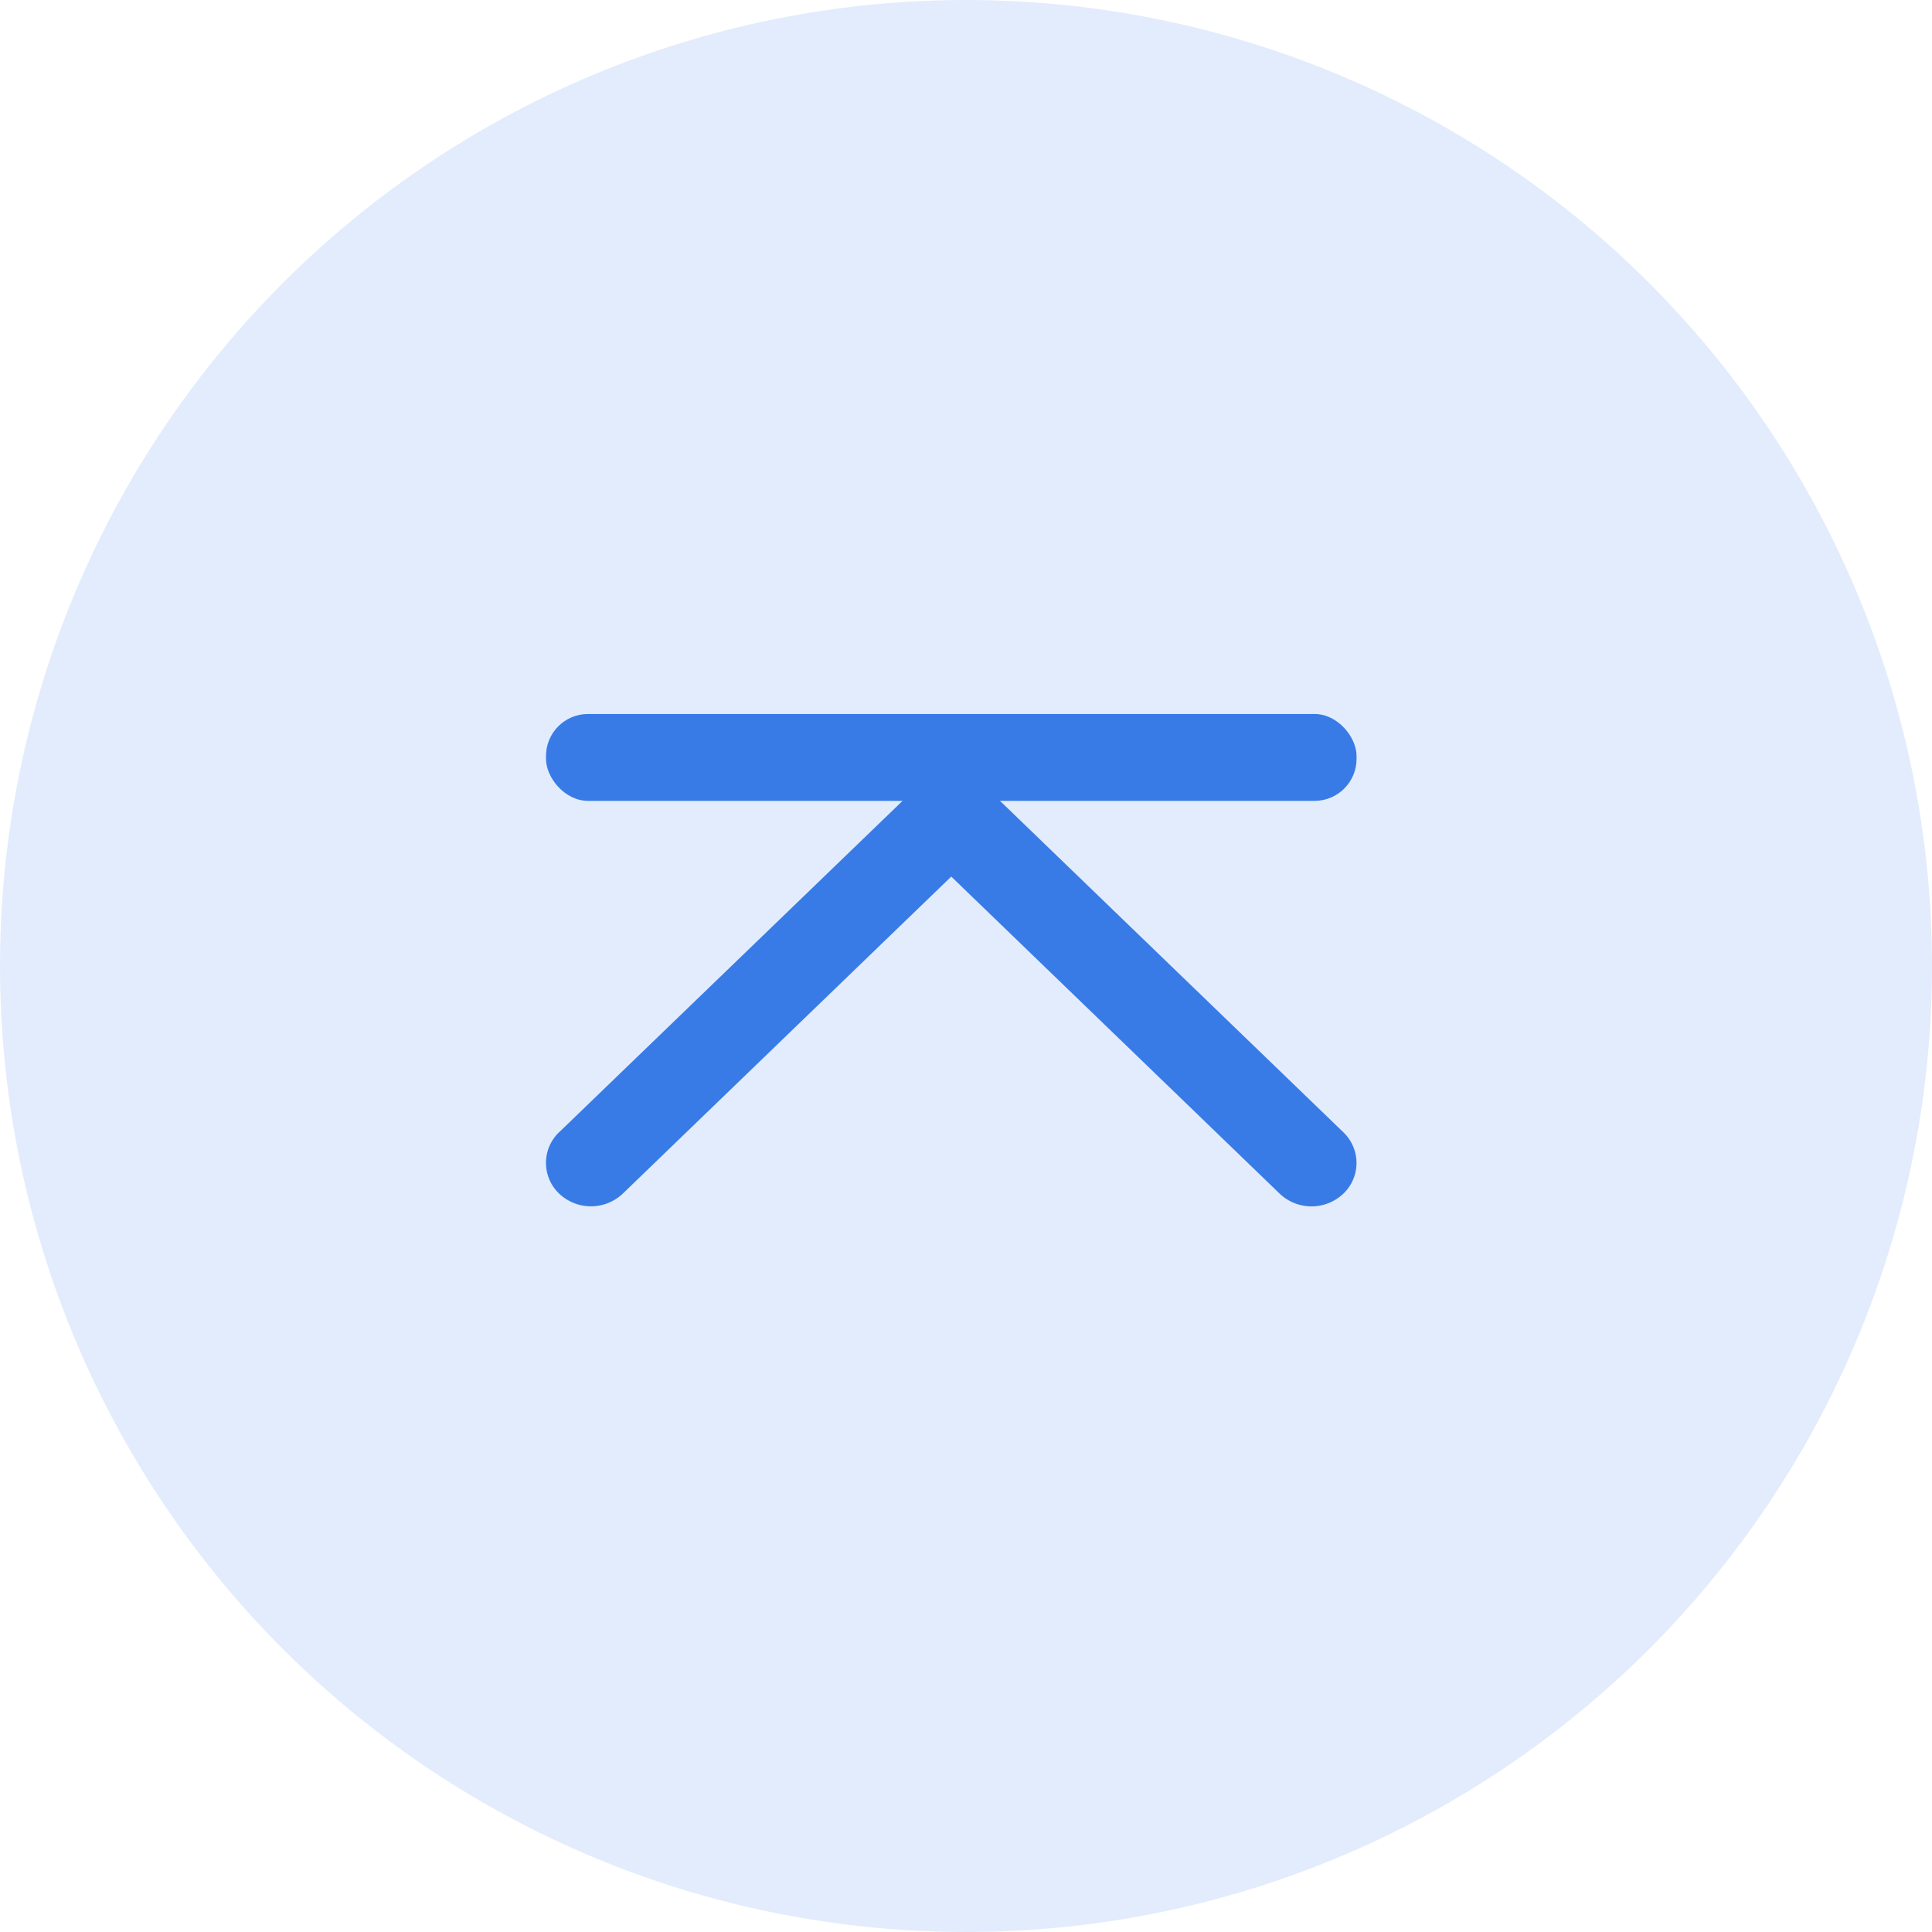 <svg xmlns="http://www.w3.org/2000/svg" width="46" height="46" viewBox="0 0 46 46">
  <defs>
    <style>
      .cls-1 {
        fill: #dfeafc;
        opacity: 0.9;
      }

      .cls-2 {
        fill: #387be6;
      }
    </style>
  </defs>
  <g id="组_2416" data-name="组 2416" transform="translate(-311 -1232)">
    <circle id="椭圆_309" data-name="椭圆 309" class="cls-1" cx="23" cy="23" r="23" transform="translate(311 1232)"/>
    <g id="组_2415" data-name="组 2415" transform="translate(4552 8078.516)">
      <path id="union" class="cls-2" d="M8.587,18.985.413,10.514a1.06,1.06,0,0,1-.111-.1,1.119,1.119,0,0,1,0-1.53,1.029,1.029,0,0,1,.11-.1L8.587.314a1.01,1.01,0,0,1,1.463,0,1.1,1.1,0,0,1,0,1.515L2.5,9.649l7.548,7.82a1.1,1.1,0,0,1,0,1.516,1.01,1.01,0,0,1-1.463,0Z" transform="translate(-4208.702 -6828.145) rotate(90)"/>
      <rect id="line" class="cls-2" width="19.299" height="2.068" rx="1" transform="translate(-4228 -6829.516)"/>
    </g>
  </g>
</svg>
